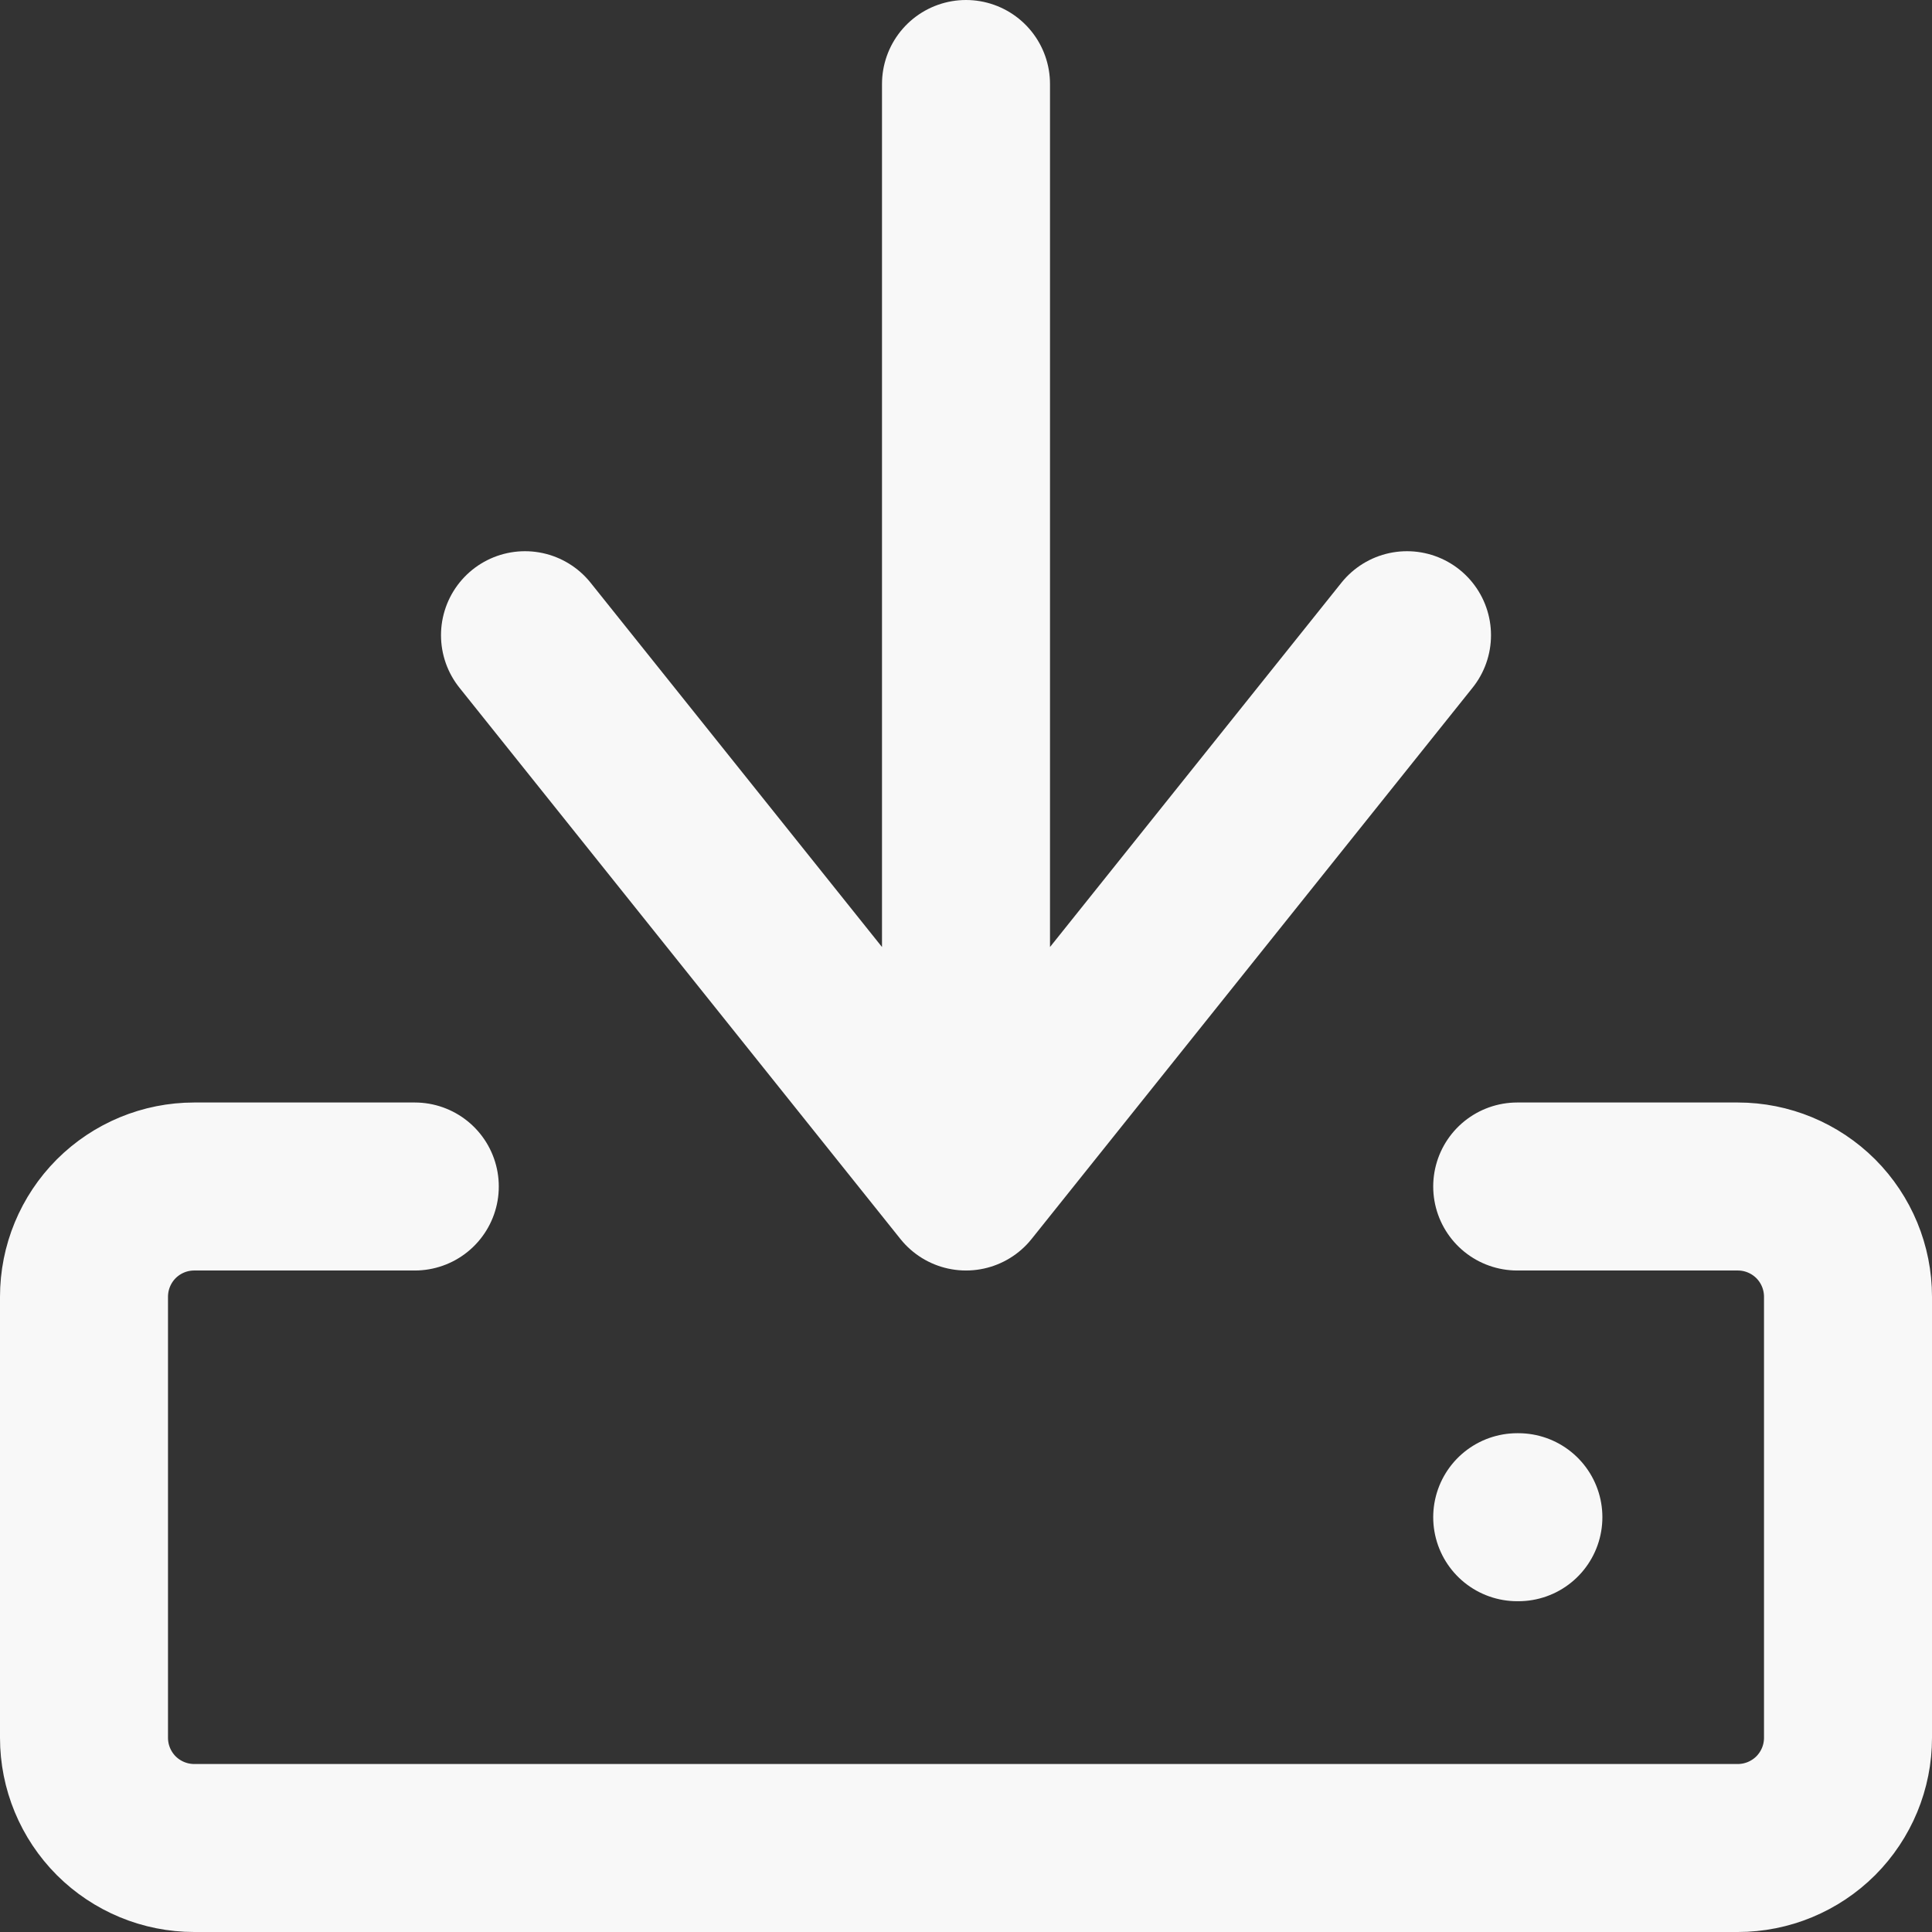 <svg width="23" height="23" viewBox="0 0 23 23" fill="none" xmlns="http://www.w3.org/2000/svg">
<rect x="0" y="0" width="23" height="23" fill="#333333" stroke="none"/>
<path d="M11.5 12.812V1M4.938 14.125H2.312C1.964 14.125 1.631 14.263 1.384 14.509C1.138 14.756 1 15.089 1 15.438V20.688C1 21.036 1.138 21.369 1.384 21.616C1.631 21.862 1.964 22 2.312 22H20.688C21.036 22 21.369 21.862 21.616 21.616C21.862 21.369 22 21.036 22 20.688V15.438C22 15.089 21.862 14.756 21.616 14.509C21.369 14.263 21.036 14.125 20.688 14.125H18.062M16.75 7.562L11.5 14.125L6.25 7.562M18.062 18.062H18.076" stroke="#F8F8F8" stroke-width="2" stroke-linecap="round" stroke-linejoin="round"/>
</svg>
